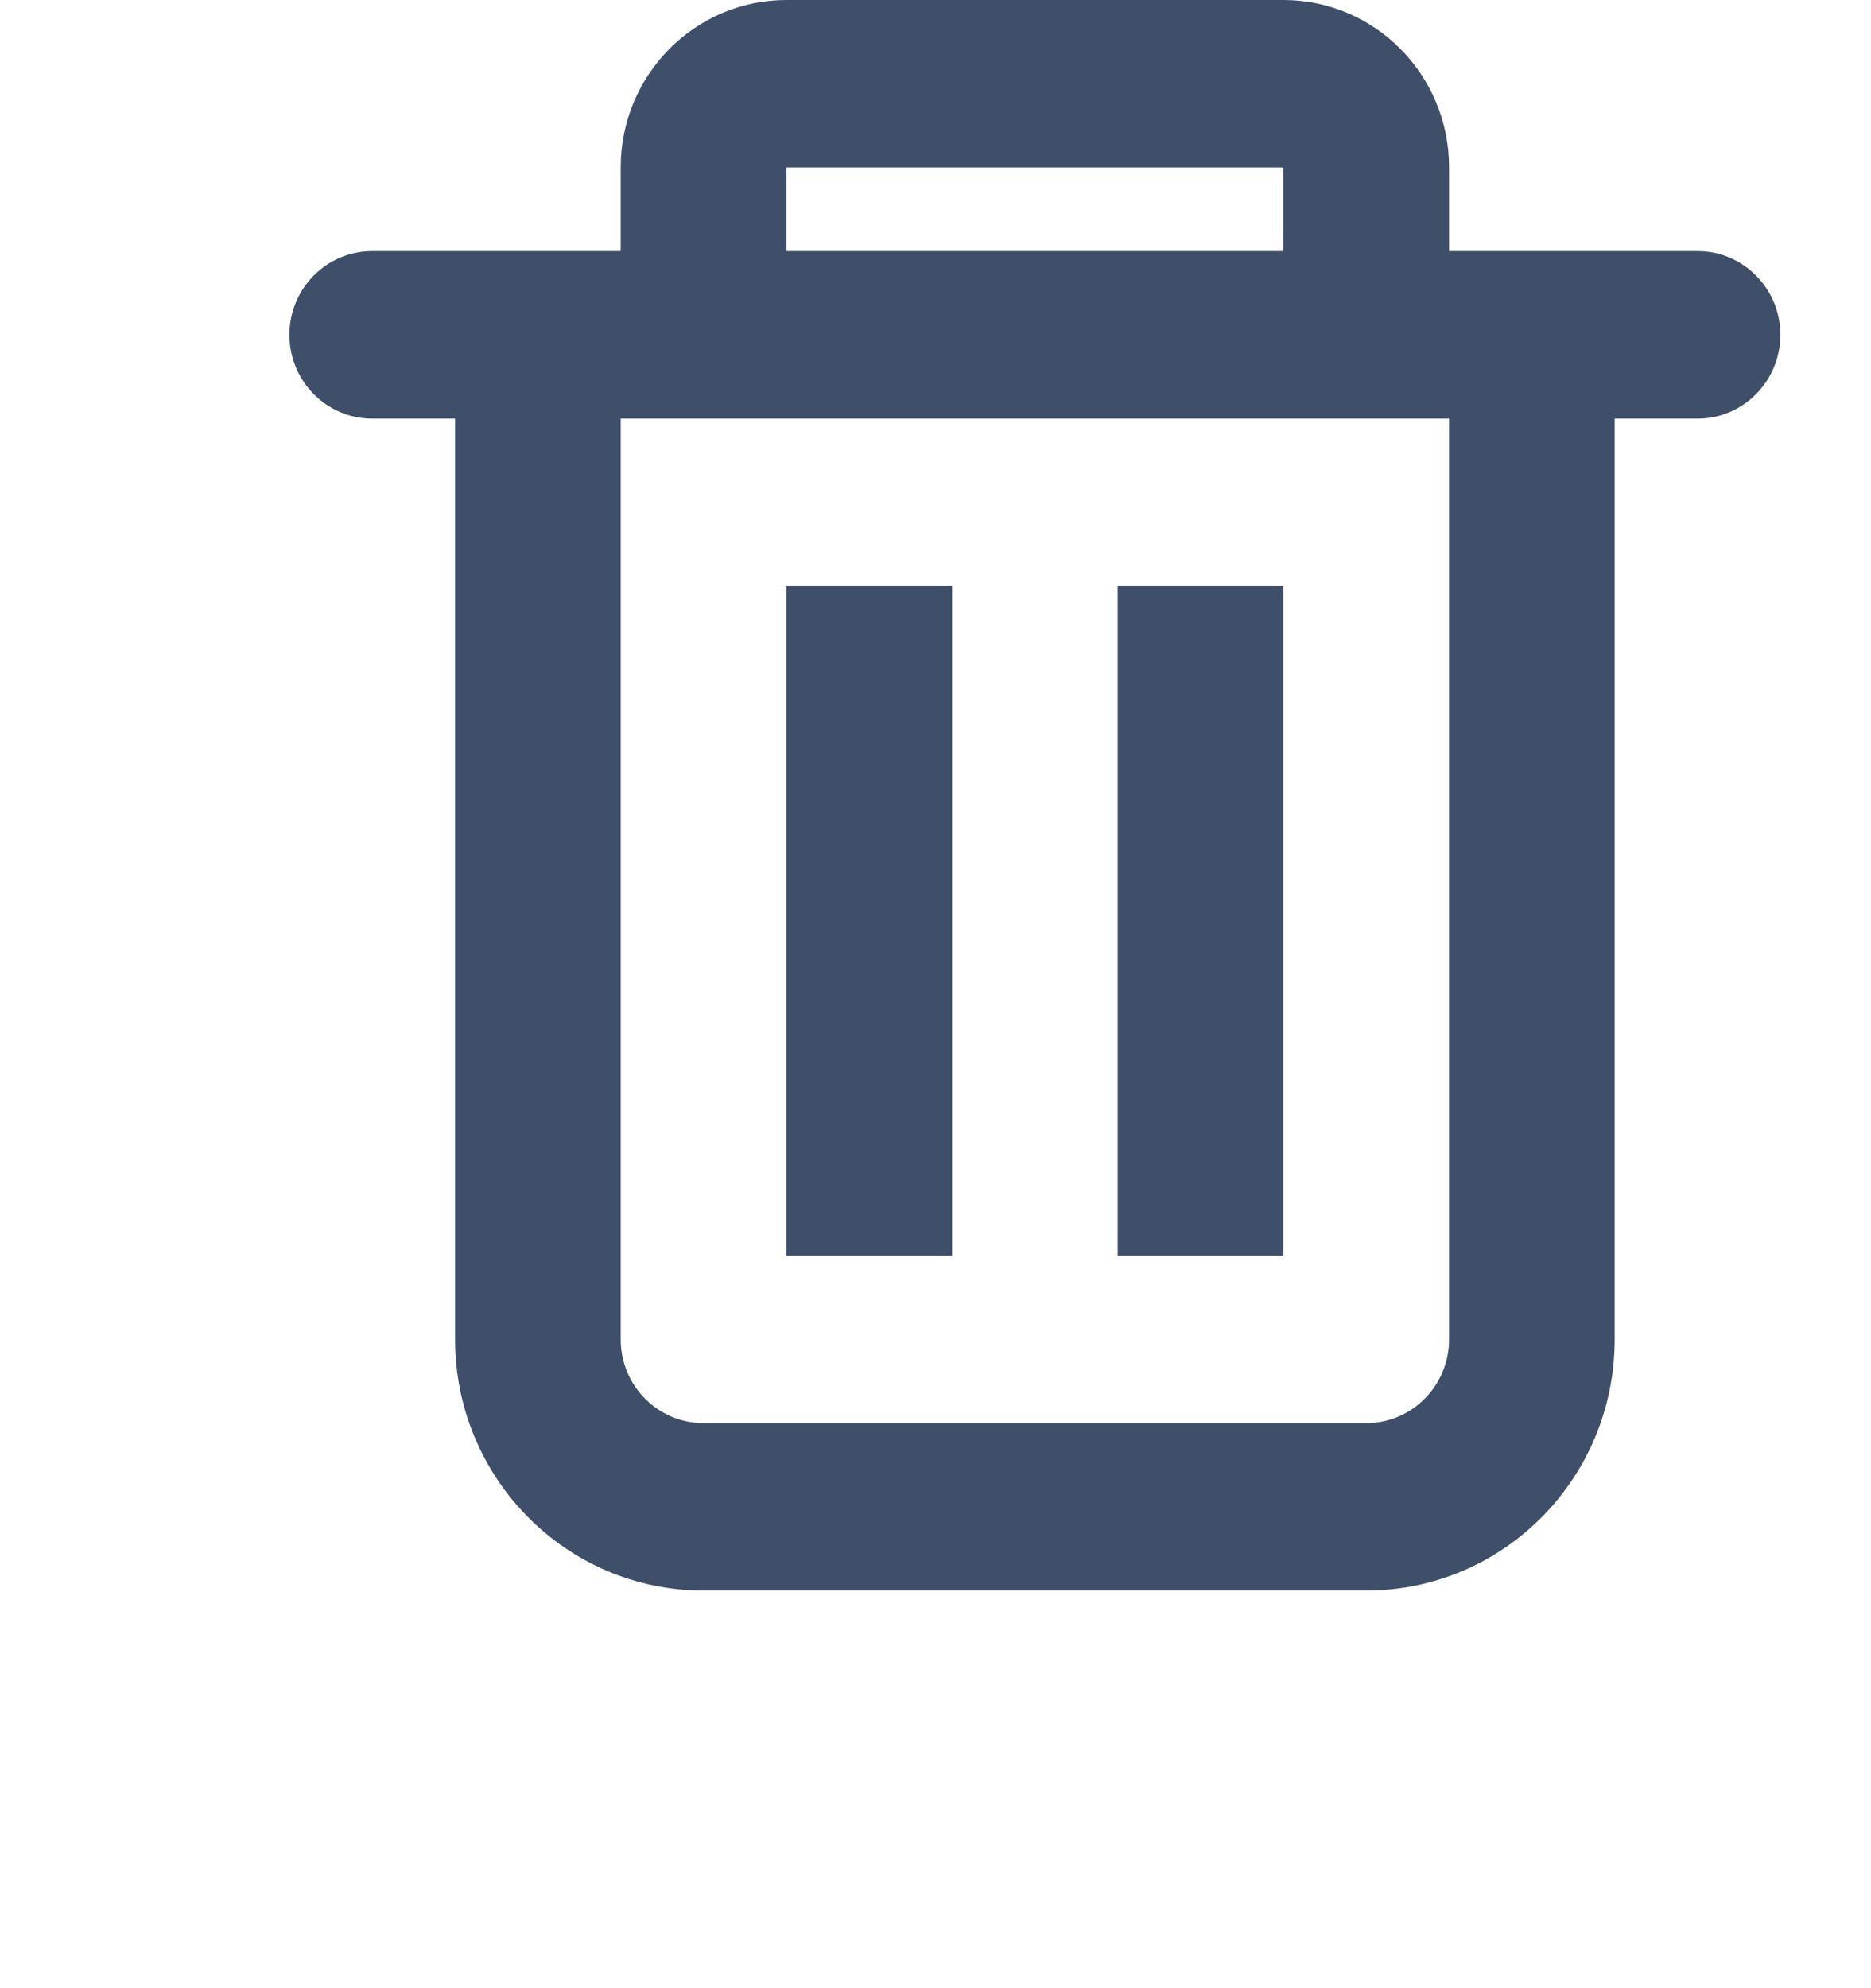 <svg width="16" height="17" viewBox="0 0 13 20" fill="none" xmlns="http://www.w3.org/2000/svg">
<path fill-rule="evenodd" clip-rule="evenodd" d="M11.667 2.526V1.684C11.667 0.754 10.921 0 10 0H5C4.08 0 3.333 0.754 3.333 1.684V2.526H0.833C0.373 2.526 0 2.903 0 3.368C0 3.833 0.373 4.211 0.833 4.211H1.667V13.474C1.667 14.869 2.786 16 4.167 16H10.833C12.214 16 13.333 14.869 13.333 13.474V4.211H14.167C14.627 4.211 15 3.833 15 3.368C15 2.903 14.627 2.526 14.167 2.526H11.667ZM10 1.684H5V2.526H10V1.684ZM11.667 4.211H3.333V13.474C3.333 13.939 3.706 14.316 4.167 14.316H10.833C11.294 14.316 11.667 13.939 11.667 13.474V4.211Z" fill="#1E304F" fill-opacity="0.85"/>
<path d="M5 5.895H6.667V12.632H5V5.895Z" fill="#1E304F" fill-opacity="0.85"/>
<path d="M8.333 5.895H10V12.632H8.333V5.895Z" fill="#1E304F" fill-opacity="0.85"/>
</svg>
